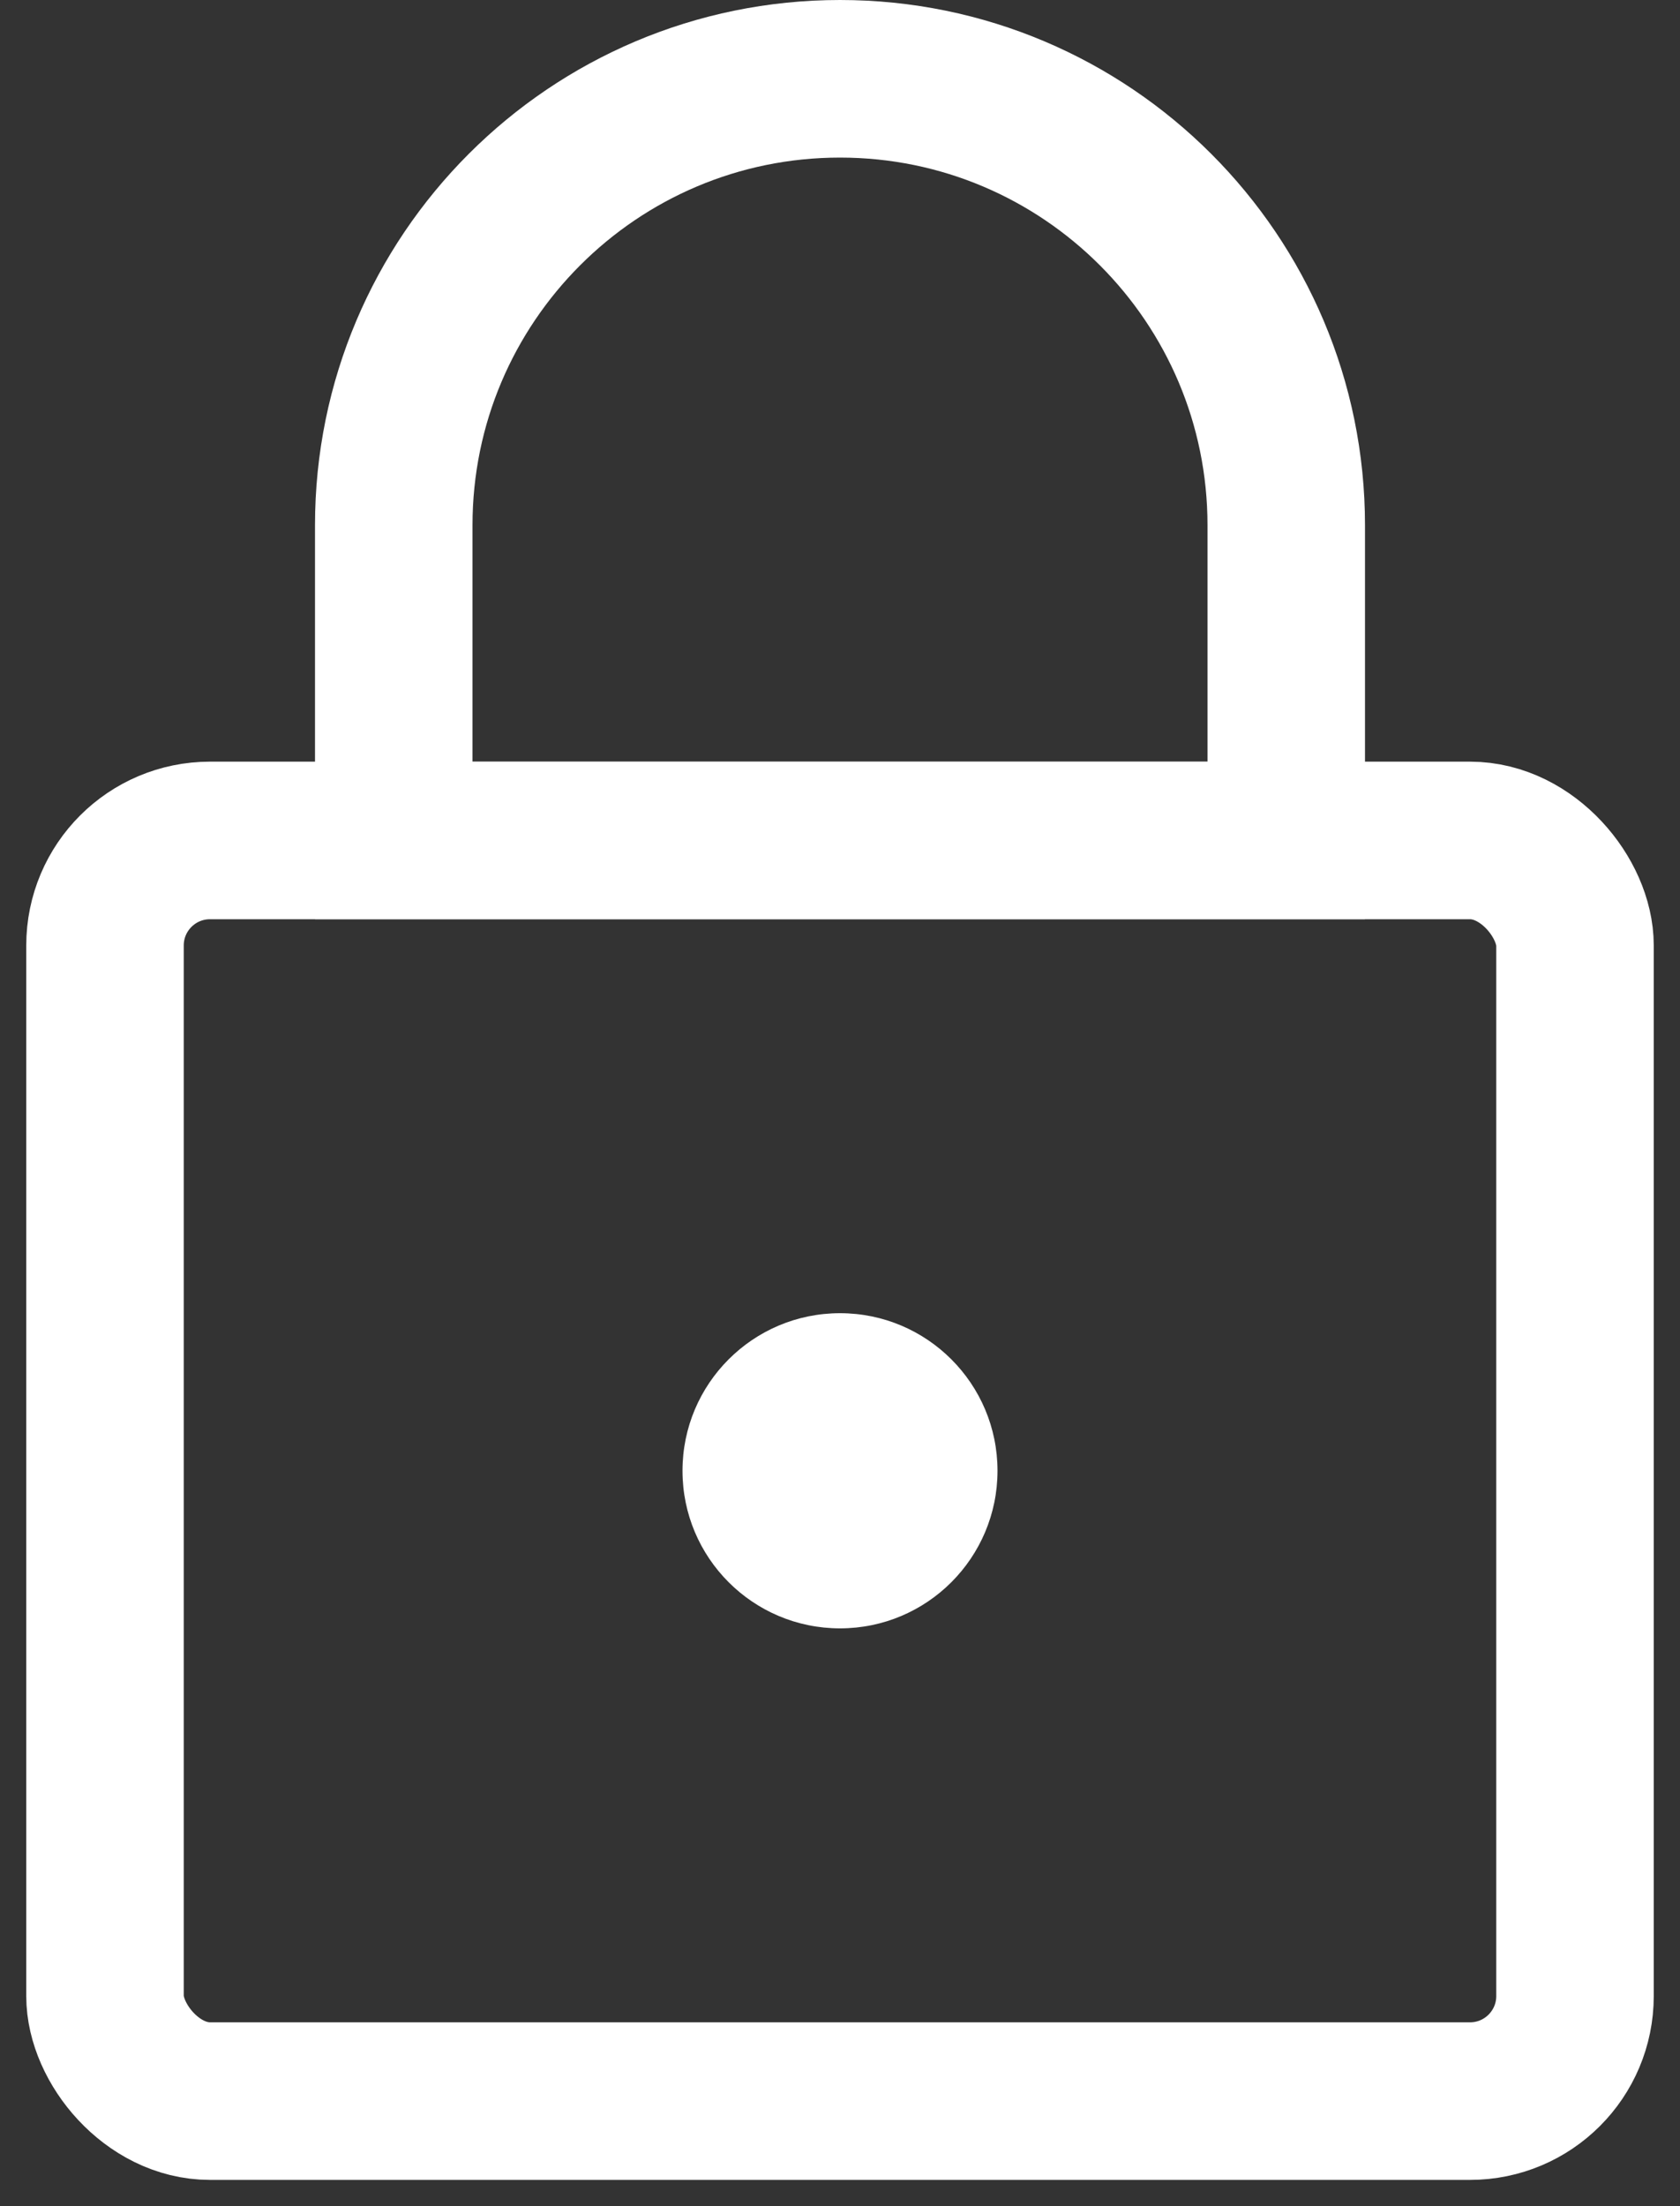 <svg xmlns="http://www.w3.org/2000/svg" width="16" height="21" viewBox="0 0 16 21">
  <rect x="0" y="0" width="16" height="21" fill="#333333" stroke="none"/>
  <g fill="none" fill-rule="evenodd" transform="translate(-6 -3)">
    <rect width="14" height="12" x="7" y="11" stroke="#FFF" stroke-width="1.5" rx="1"/>
    <path stroke="#FFF" stroke-width="1.5" d="M9.75,11 L18.25,11 L18.25,8 C18.25,5.653 16.347,3.75 14,3.75 C11.653,3.75 9.75,5.653 9.75,8 L9.75,11 Z"/>
    <circle cx="14" cy="17" r="1.5" fill="#FFF"/>
  </g>
</svg>
